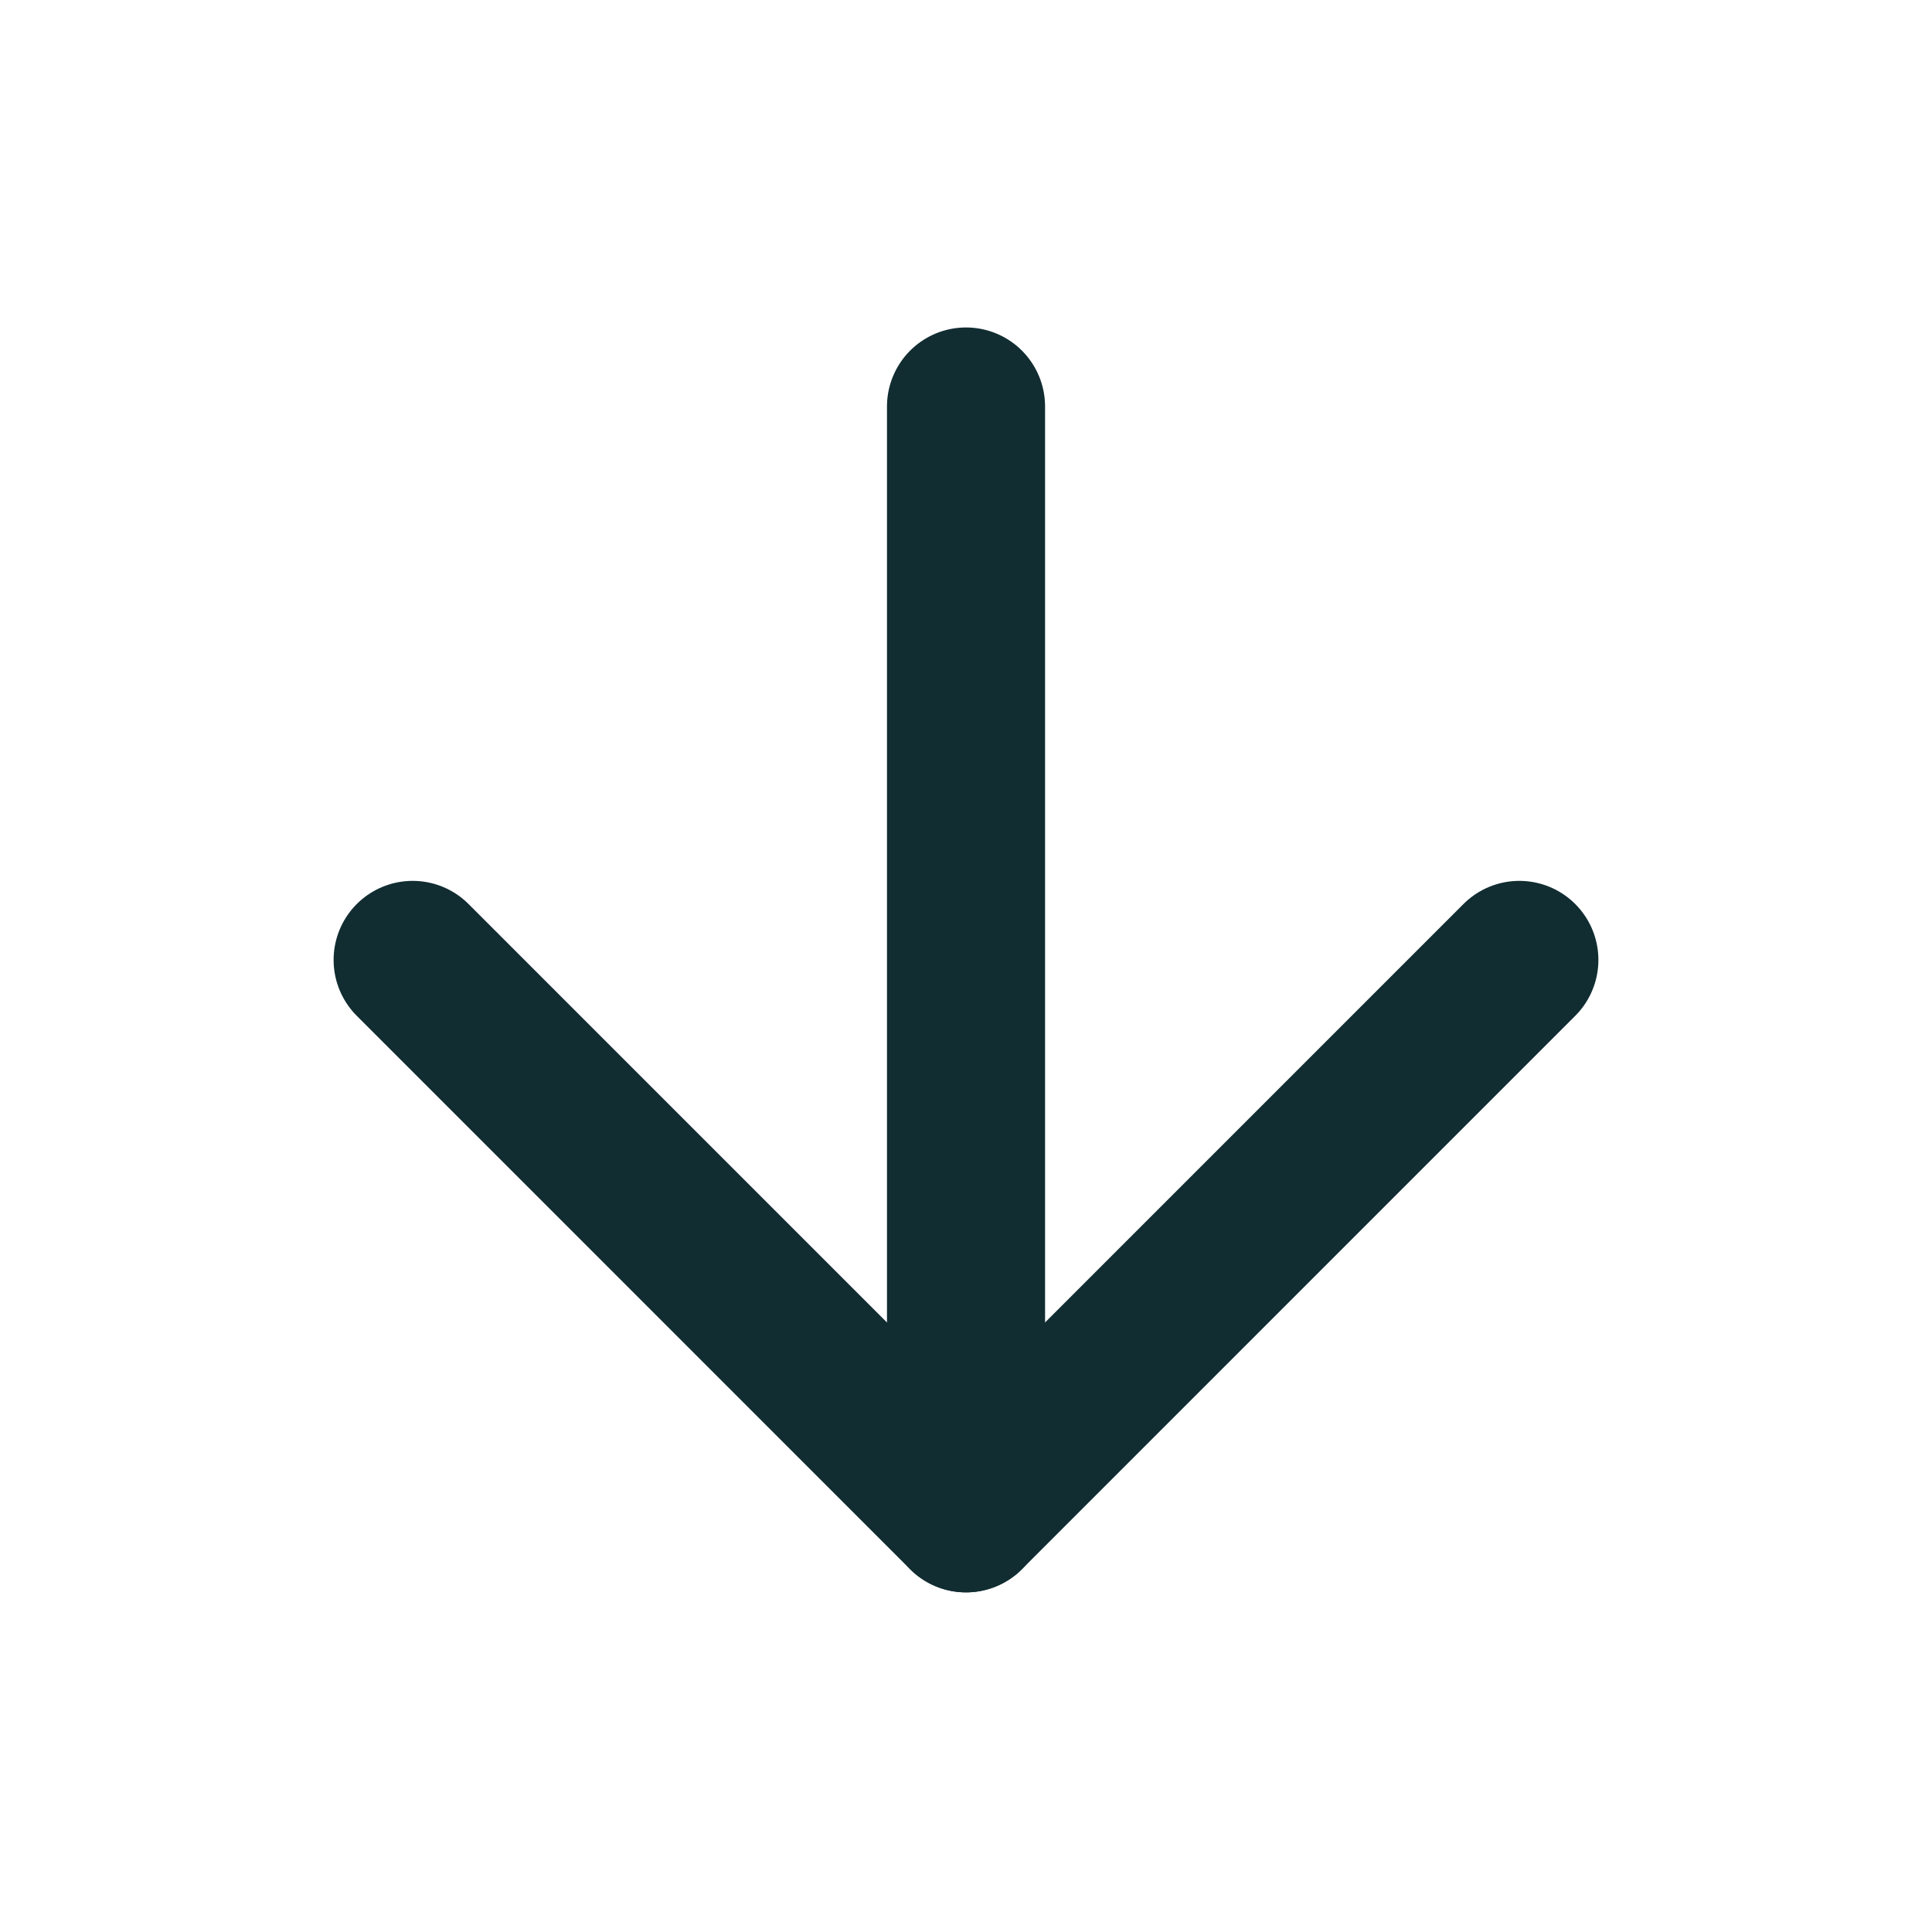 <svg width="82" height="81" viewBox="0 0 82 81" fill="none" xmlns="http://www.w3.org/2000/svg">
<path d="M41.001 17.252V64.223" stroke="#112D32" stroke-width="6.71" stroke-linecap="round" stroke-linejoin="round"/>
<path d="M64.486 40.738L41 64.224L17.514 40.738" stroke="#112D32" stroke-width="6.71" stroke-linecap="round" stroke-linejoin="round"/>
</svg>
